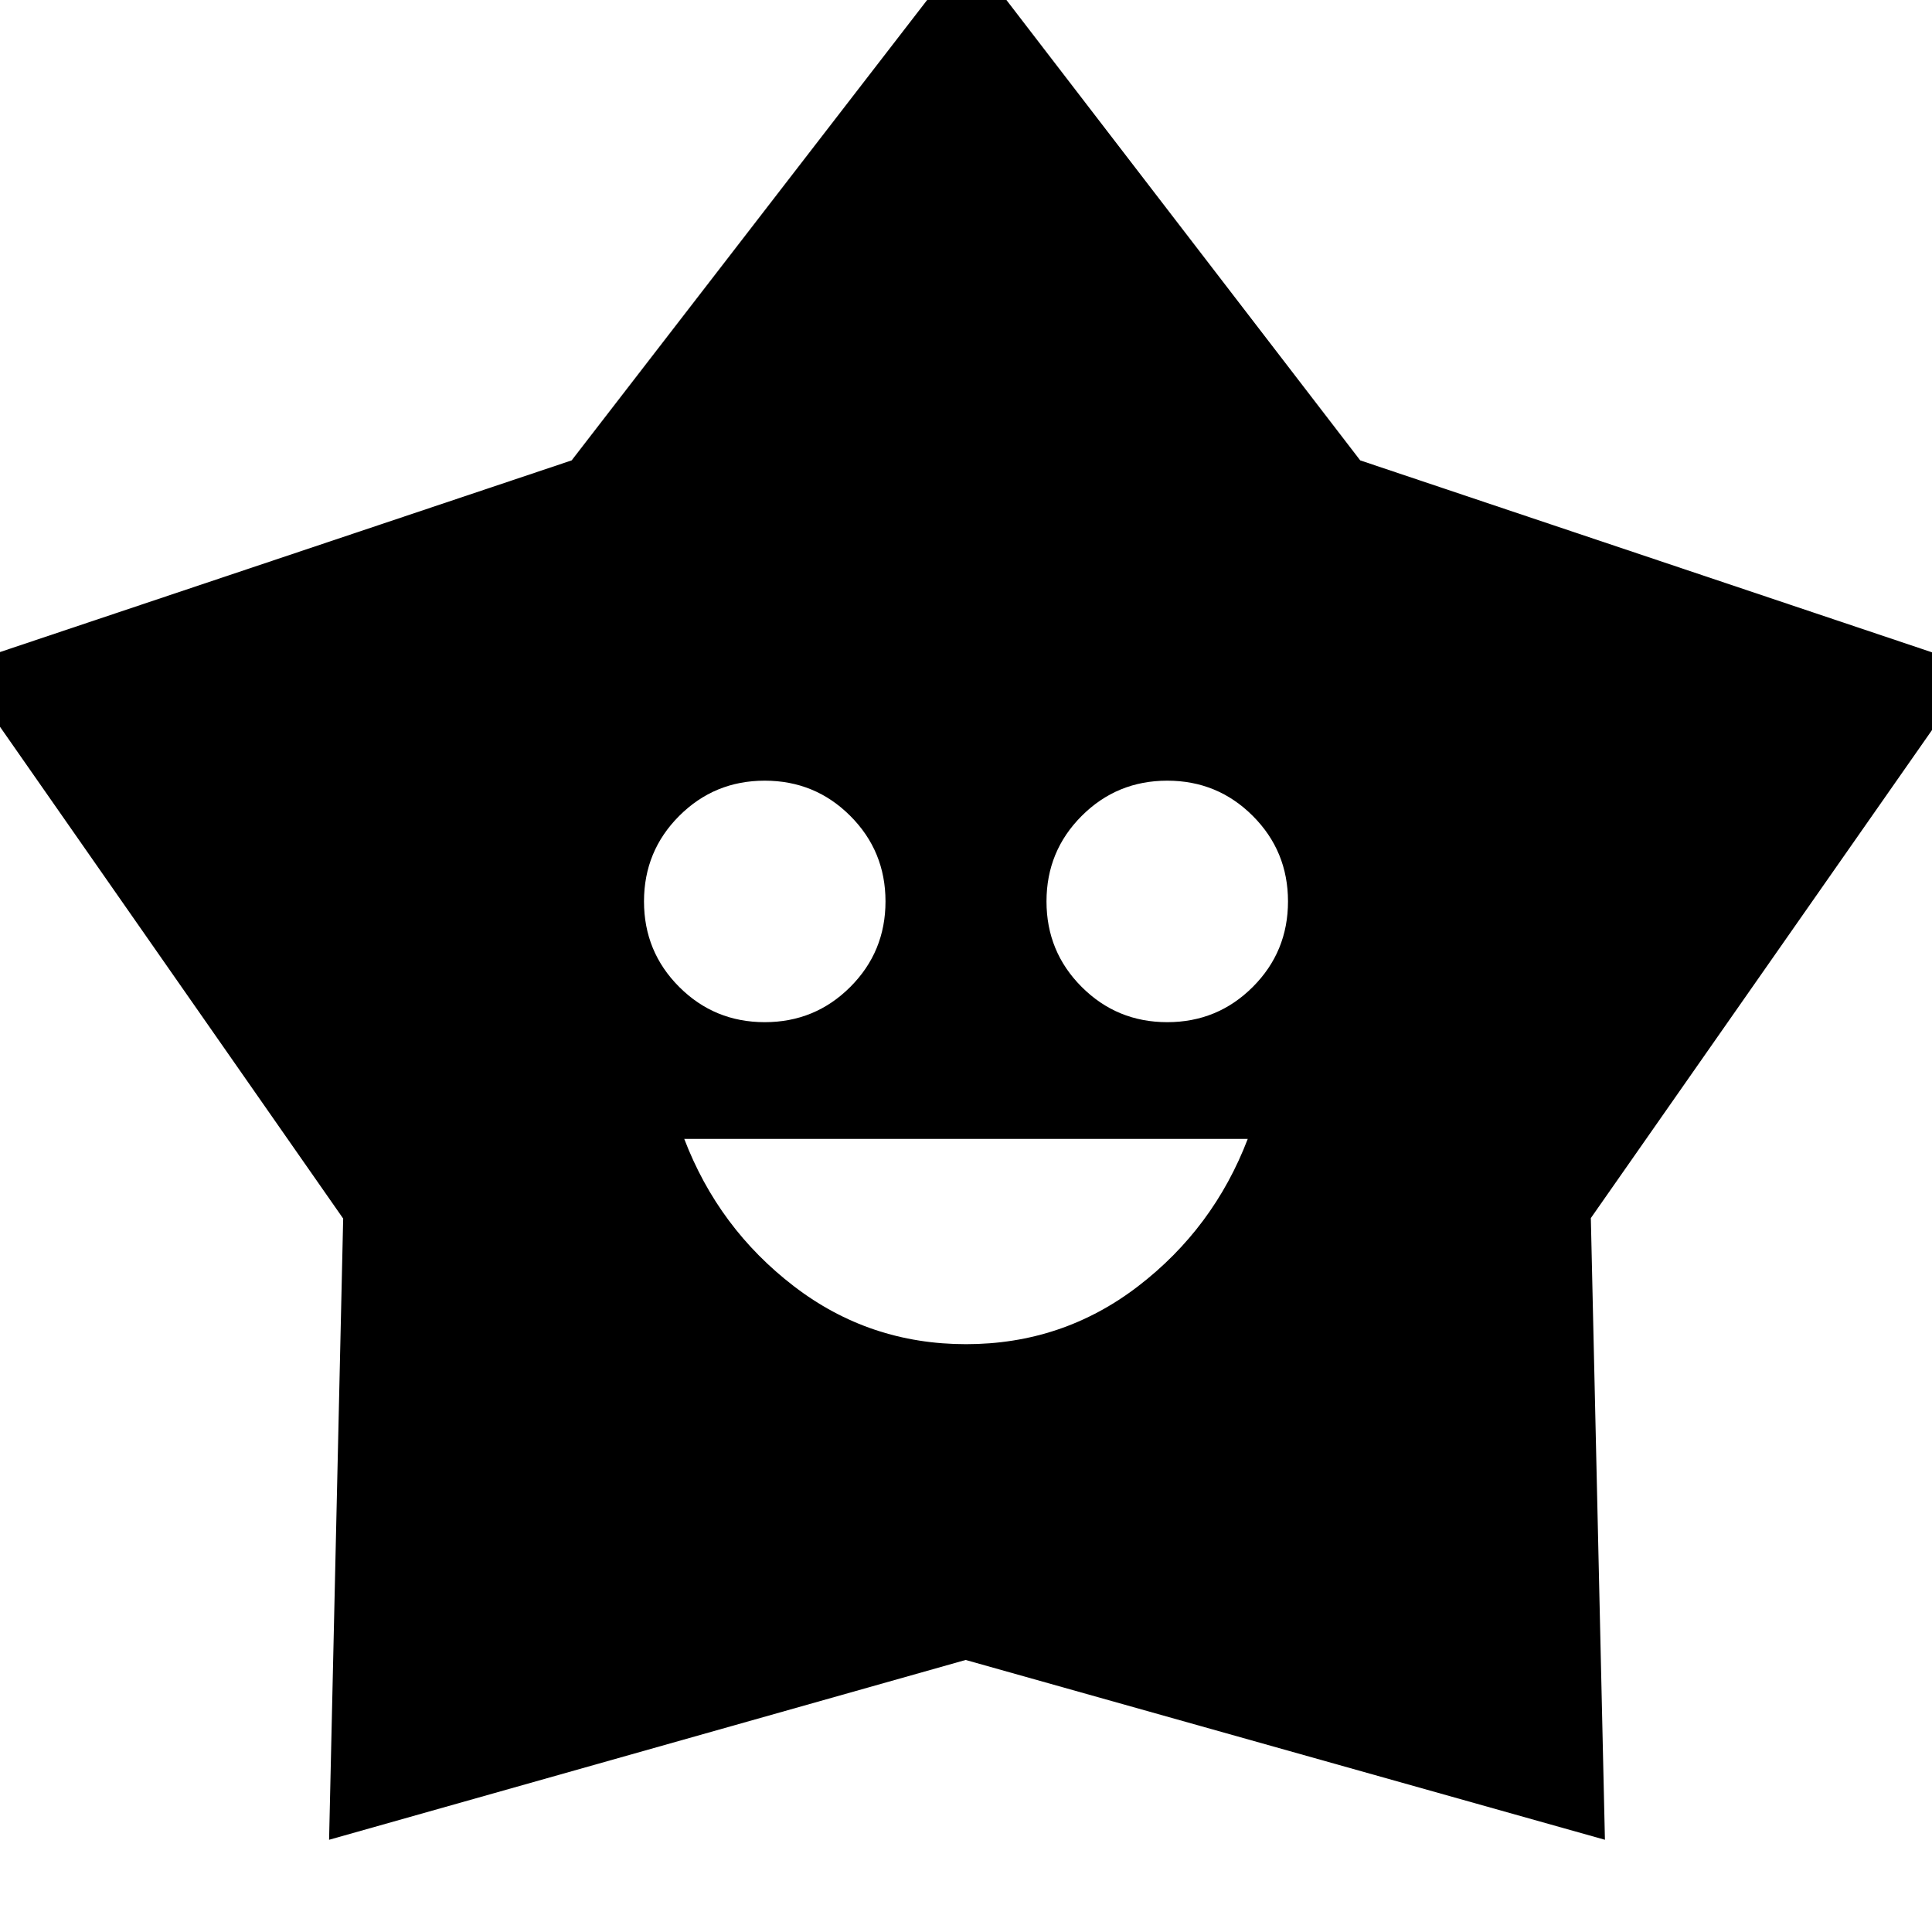 <svg xmlns="http://www.w3.org/2000/svg" height="24" viewBox="0 -960 960 960" width="24"><path d="M480-292.087q48 0 85.5-28.782 37.5-28.783 54.5-73.218H340q17 44.435 54.5 73.218 37.5 28.782 85.5 28.782Zm-100-160q25 0 42.5-17.5t17.5-42.5q0-25-17.5-42.5t-42.5-17.5q-25 0-42.5 17.5t-17.5 42.5q0 25 17.5 42.5t42.5 17.5Zm200 0q25 0 42.5-17.5t17.5-42.5q0-25-17.5-42.5t-42.5-17.5q-25 0-42.5 17.5t-17.5 42.5q0 25 17.5 42.5t42.5 17.5ZM284.054-731.238l196.381-254.328L675.887-731.24 981.87-628.522 790.479-354.739l7 308.913-317.652-89.349-316.306 89.35 7-308.677-191.522-274.455 305.055-102.281Z"/></svg>